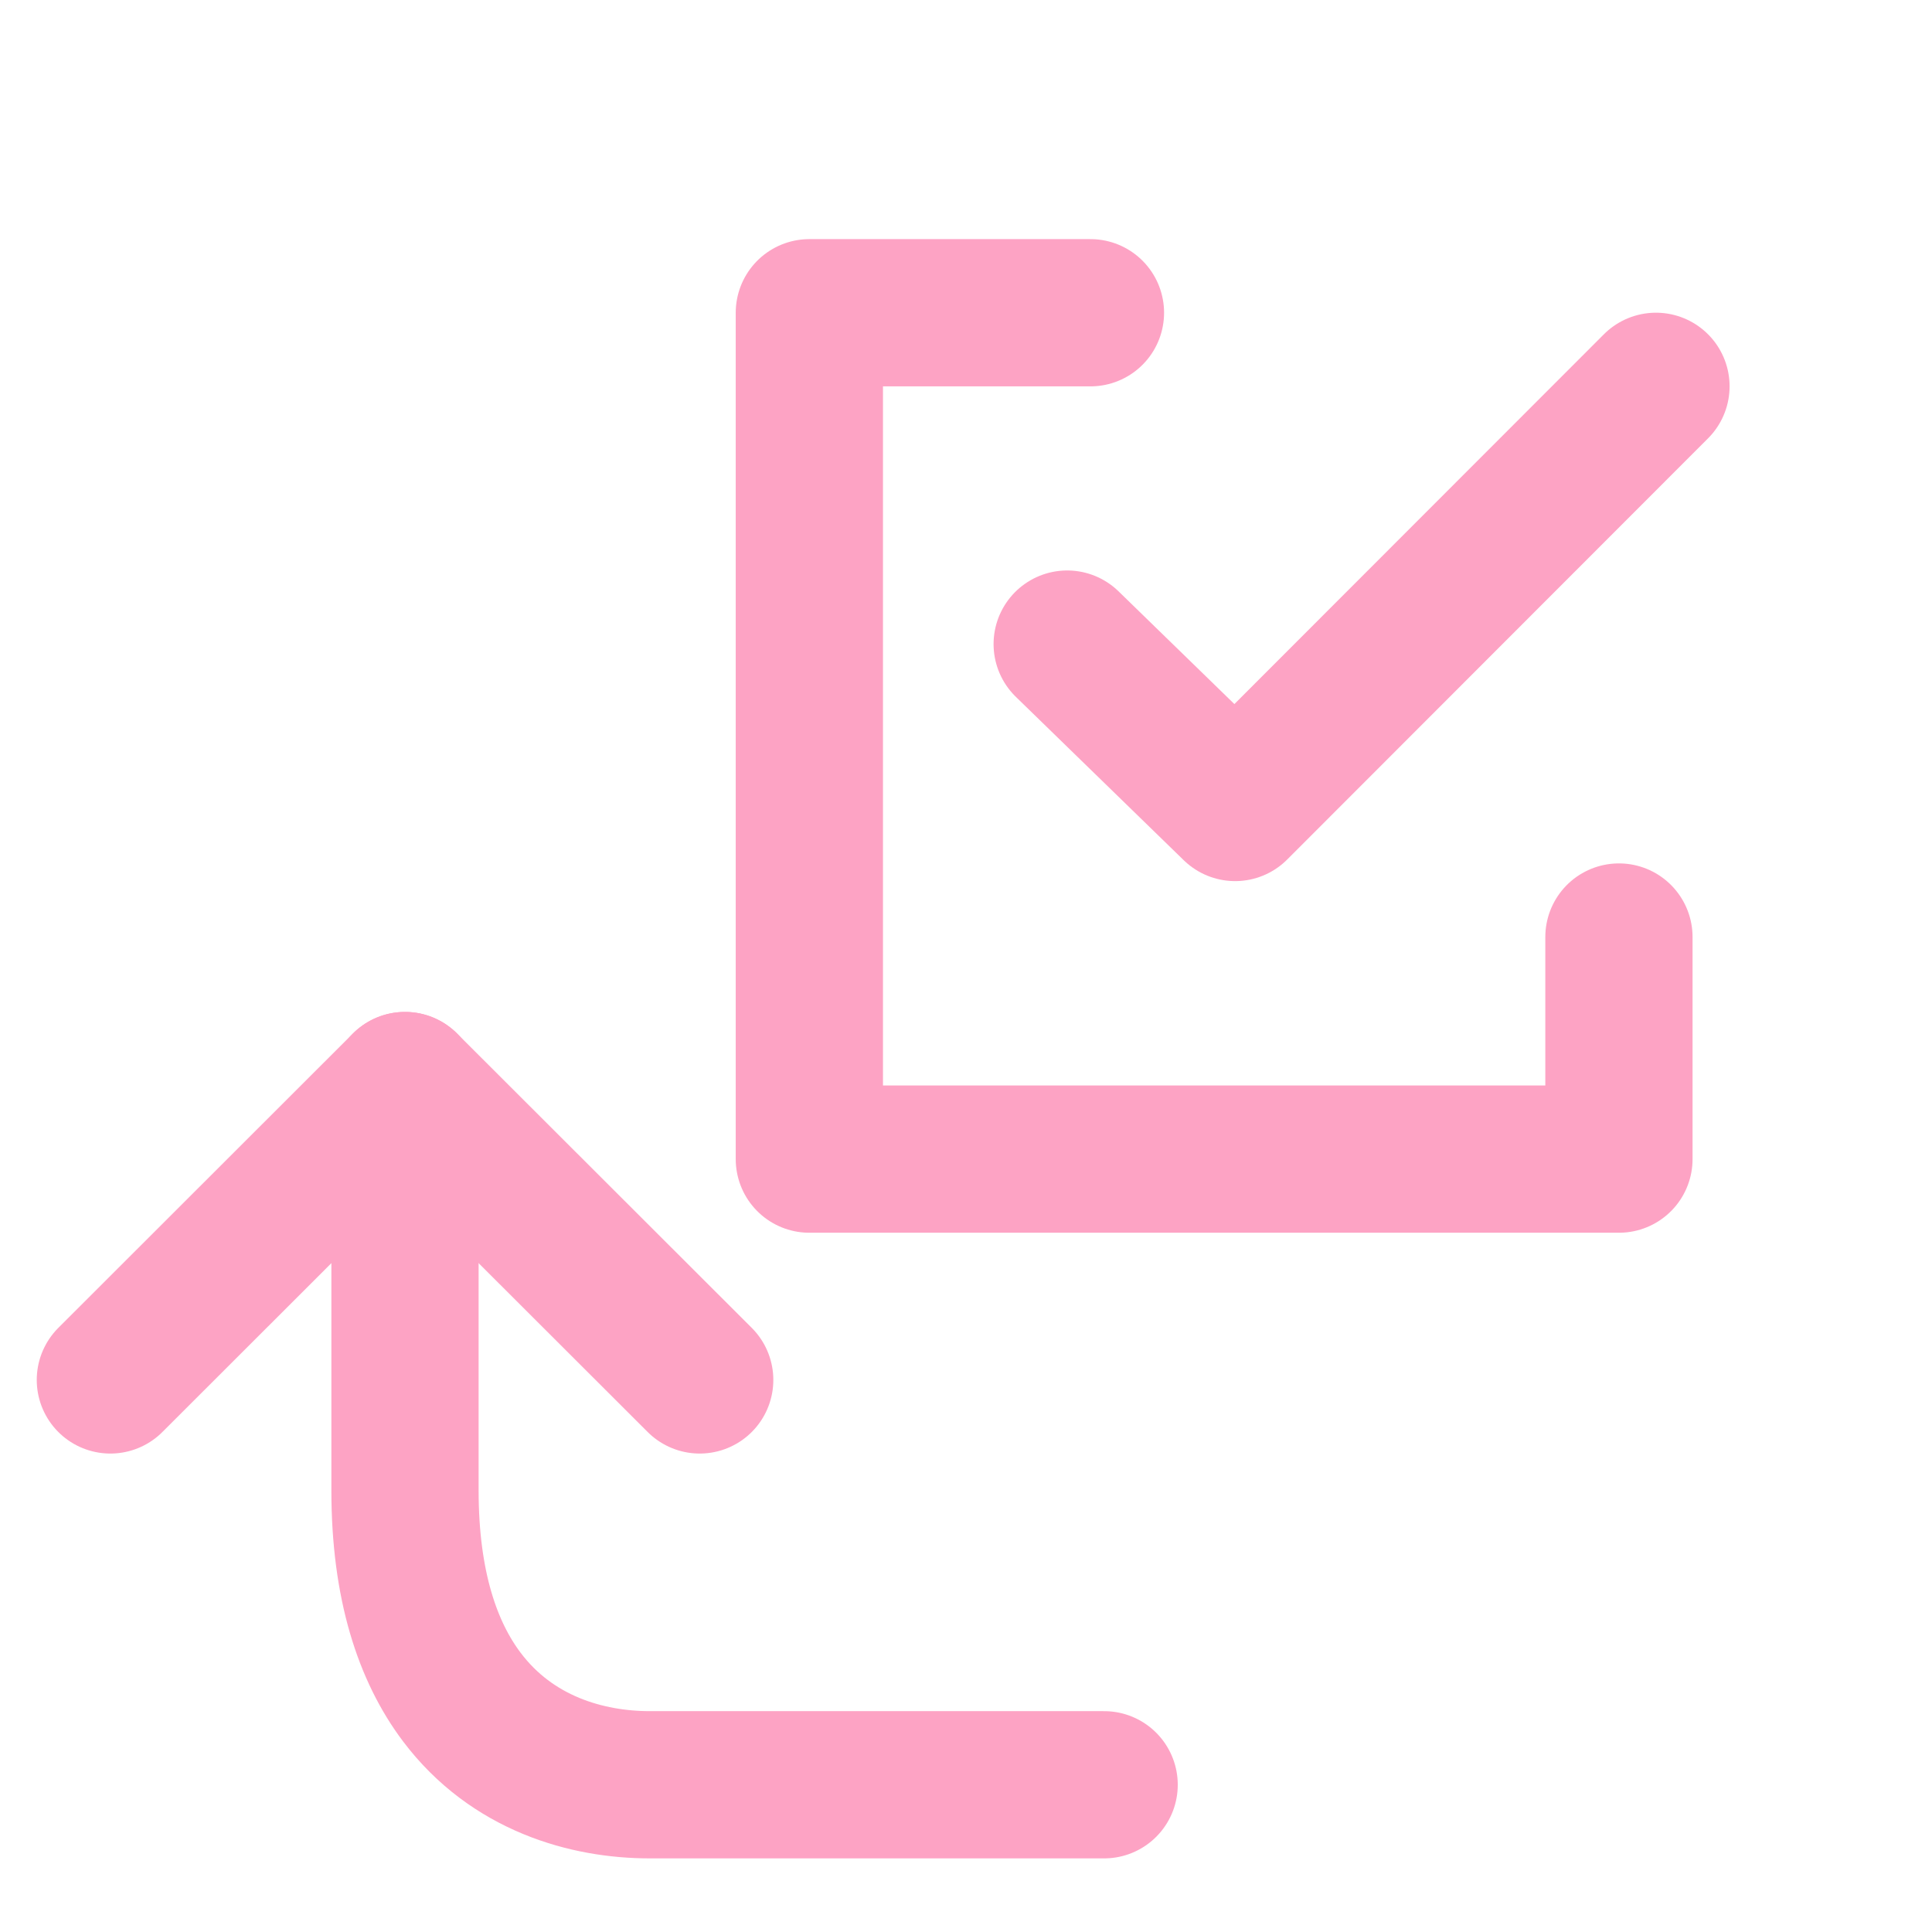<svg width="24" height="24" viewBox="0 0 24 24" fill="none" xmlns="http://www.w3.org/2000/svg">
<g clip-path="url(#clip0_8_29864)">
<g clip-path="url(#clip1_8_29864)">
<path d="M13.546 3.885H10.054V14.399H20.111V11.64" stroke="#FDA3C4" stroke-width="1.829" stroke-linecap="round" stroke-linejoin="round"/>
<path d="M13.257 8.001L15.343 10.031L20.571 4.799" stroke="#FDA3C4" stroke-width="1.829" stroke-linecap="round" stroke-linejoin="round"/>
<path d="M13.716 22.171H8.072C7.294 22.171 6.362 21.911 5.736 21.08C5.313 20.518 5.031 19.695 5.031 18.514V13.485" stroke="#FDA3C4" stroke-width="1.829" stroke-linecap="round"/>
<path d="M1.371 17.142L5.031 13.485L8.692 17.142" stroke="#FDA3C4" stroke-width="1.829" stroke-linecap="round" stroke-linejoin="round"/>
</g>
</g>
<defs>
<clipPath id="clip0_8_29864">
<rect width="24" height="24" fill="white"/>
</clipPath>
<clipPath id="clip1_8_29864">
<rect width="21.943" height="21.943" fill="white" transform="translate(0 2.057)"/>
</clipPath>
</defs>
</svg>
